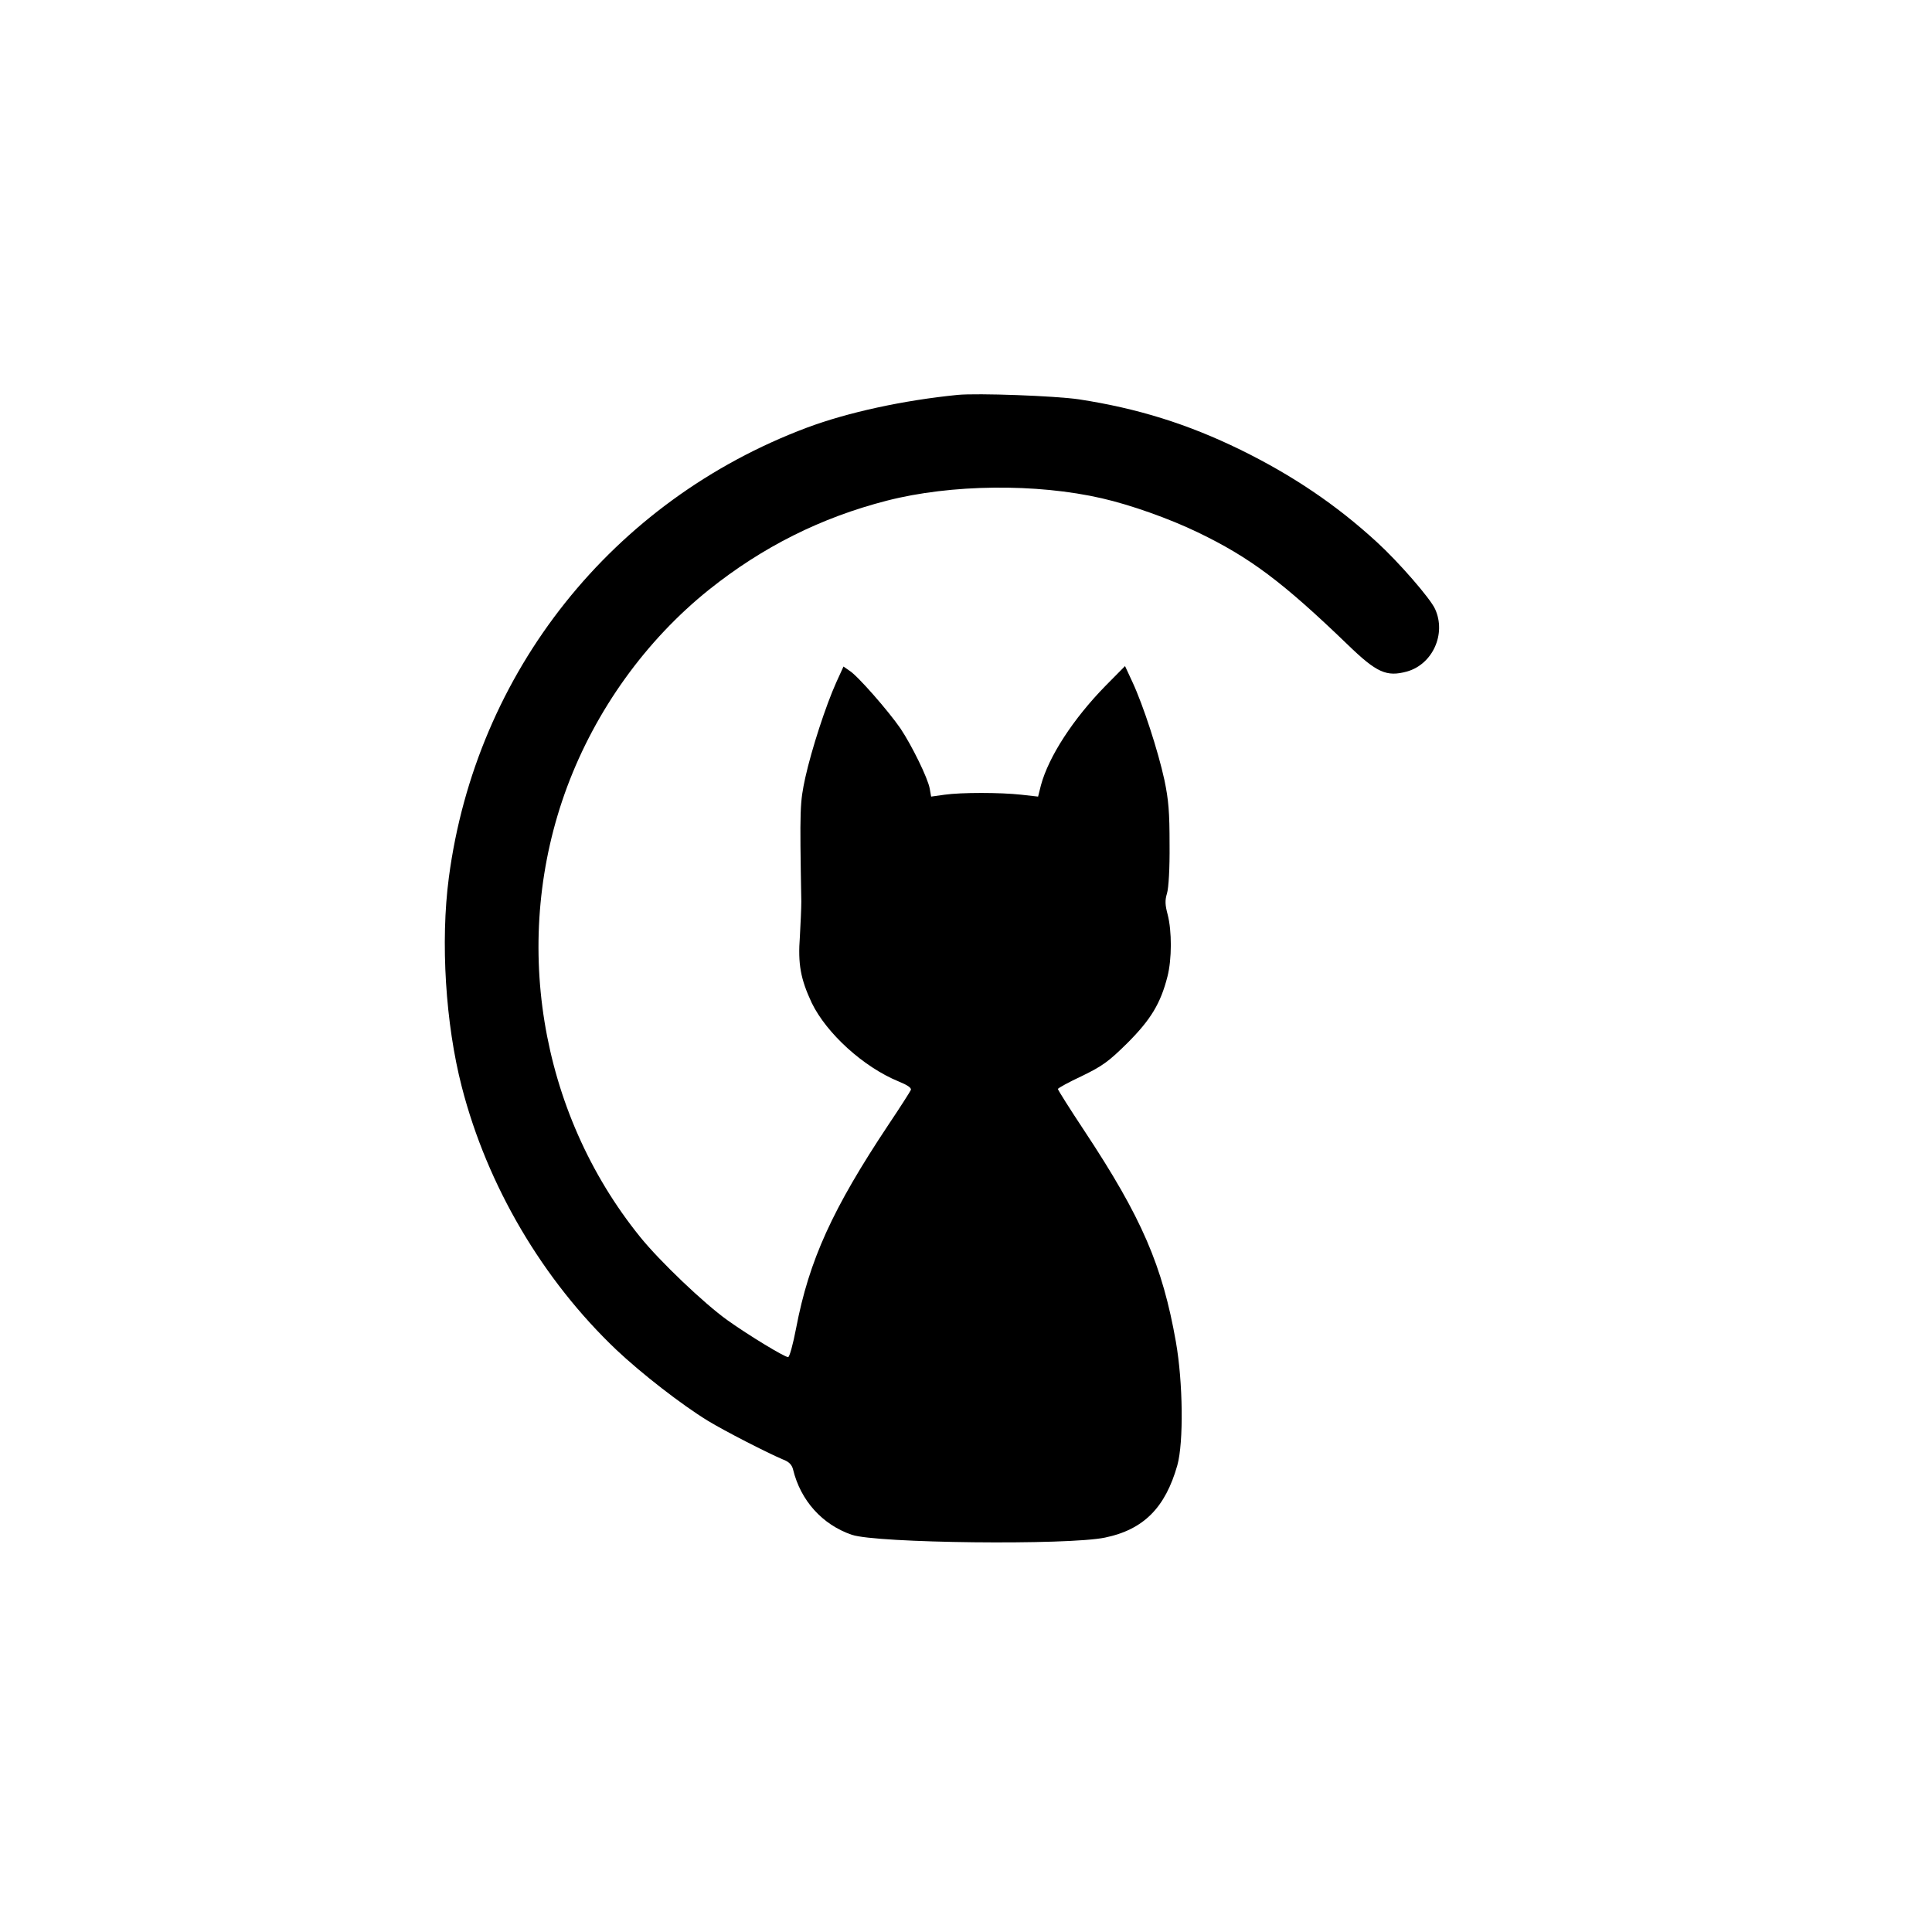 <?xml version="1.0" standalone="no"?>
<!DOCTYPE svg PUBLIC "-//W3C//DTD SVG 20010904//EN"
 "http://www.w3.org/TR/2001/REC-SVG-20010904/DTD/svg10.dtd">
<svg version="1.0" xmlns="http://www.w3.org/2000/svg"
 width="820pt" height="820pt" viewBox="0 0 820 820"
 preserveAspectRatio="xMidYMid meet">
<g transform="translate(0,820) scale(0.1,-0.1)"
fill="#000000" stroke="none">
<path d="M4065 6524 c-231 -23 -466 -74 -640 -139 -826 -310 -1405 -1037
-1520 -1910 -36 -272 -14 -622 55 -888 108 -420 344 -820 657 -1117 106 -100
276 -232 387 -300 72 -44 254 -137 318 -164 27 -10 39 -23 44 -43 32 -132 124
-234 249 -277 104 -36 917 -45 1075 -12 164 34 256 127 307 307 27 97 24 352
-6 523 -57 324 -145 528 -387 894 -63 95 -114 176 -114 180 1 4 46 29 102 55
88 43 113 61 193 140 99 99 141 168 170 282 19 74 19 193 1 263 -11 41 -12 60
-3 90 7 22 12 107 11 207 0 138 -4 189 -22 275 -27 124 -90 317 -135 414 l-32
69 -83 -84 c-137 -140 -241 -300 -274 -422 l-12 -48 -71 8 c-91 10 -255 10
-326 0 l-57 -8 -6 34 c-8 45 -76 183 -124 255 -51 74 -181 223 -216 245 l-26
18 -31 -68 c-44 -98 -104 -282 -131 -403 -23 -107 -24 -126 -17 -527 0 -27 -3
-93 -6 -147 -9 -118 3 -181 50 -282 63 -130 220 -273 369 -334 37 -15 55 -27
52 -36 -3 -7 -45 -73 -94 -146 -239 -359 -338 -577 -393 -865 -13 -68 -28
-123 -34 -123 -15 0 -167 92 -258 157 -98 70 -287 250 -370 353 -430 532 -549
1268 -310 1910 122 327 334 622 602 837 228 182 475 306 755 378 272 70 635
74 913 10 122 -28 286 -86 408 -145 220 -106 359 -210 636 -477 122 -118 164
-137 251 -113 109 31 167 160 119 265 -20 45 -156 201 -247 284 -173 159 -359
284 -579 392 -225 110 -438 176 -685 214 -101 15 -431 27 -515 19z"/>
</g>
</svg>
